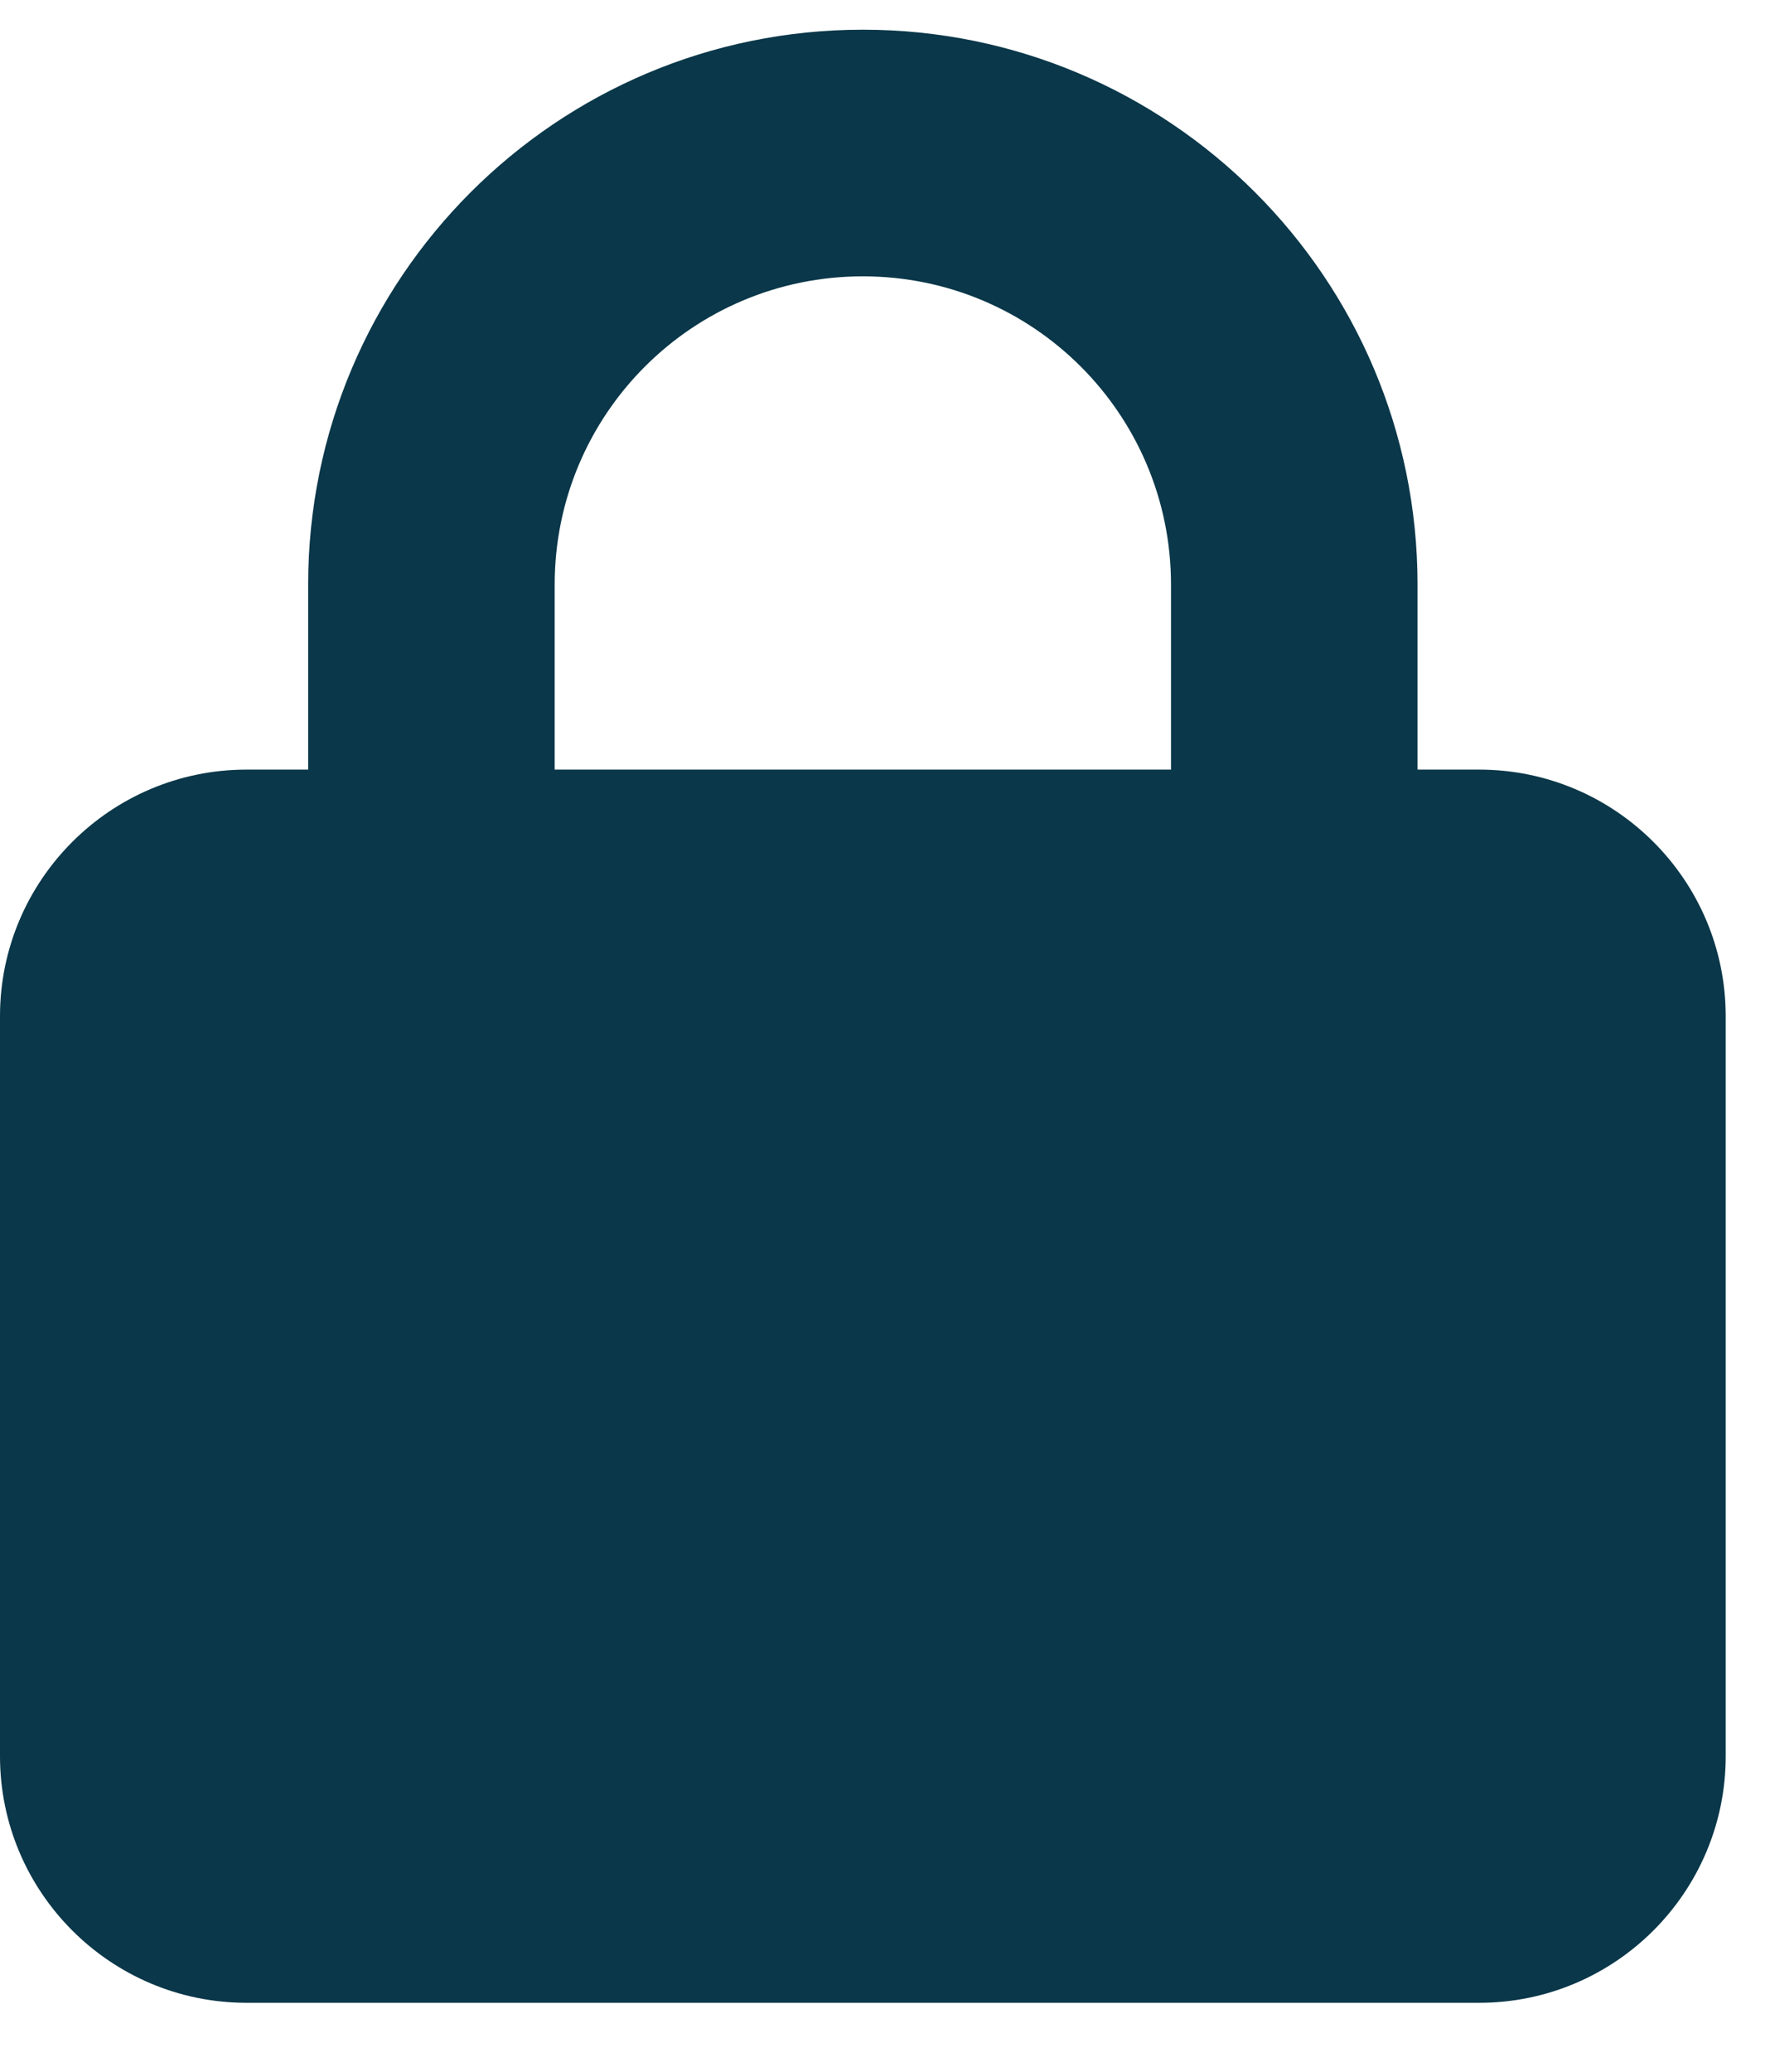 <svg width="18" height="21" viewBox="0 0 18 21" fill="none" xmlns="http://www.w3.org/2000/svg">
<path d="M5.625 5.926V7.801H11.875V5.926C11.875 4.199 10.477 2.801 8.75 2.801C7.023 2.801 5.625 4.199 5.625 5.926ZM3.125 7.801V5.926C3.125 2.82 5.645 0.301 8.75 0.301C11.855 0.301 14.375 2.82 14.375 5.926V7.801H15C16.379 7.801 17.5 8.922 17.5 10.301V17.801C17.5 19.18 16.379 20.301 15 20.301H2.5C1.121 20.301 0 19.18 0 17.801V10.301C0 8.922 1.121 7.801 2.5 7.801H3.125Z" fill="#0A3749"/>
</svg>
